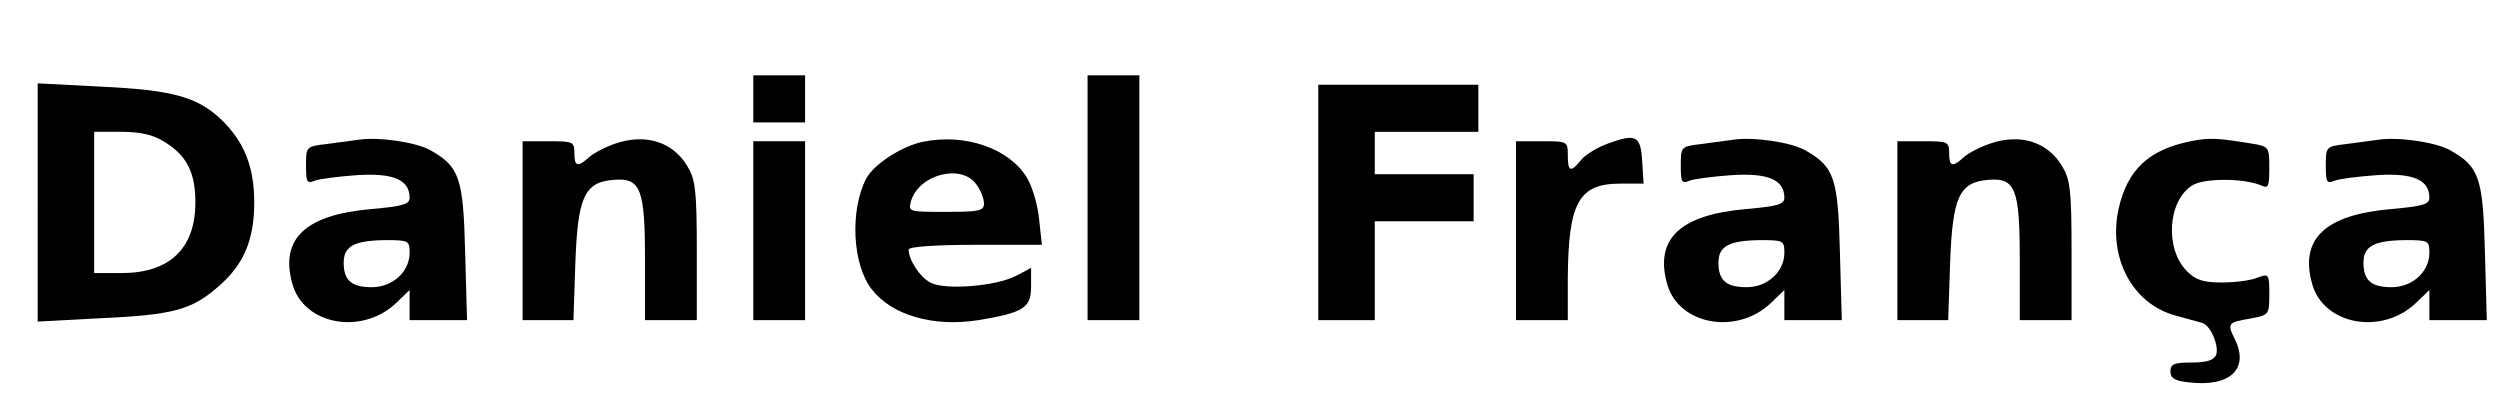 <?xml version="1.0" standalone="no"?>
<!DOCTYPE svg PUBLIC "-//W3C//DTD SVG 20010904//EN"
 "http://www.w3.org/TR/2001/REC-SVG-20010904/DTD/svg10.dtd">
<svg version="1.0" xmlns="http://www.w3.org/2000/svg"
 width="531pt" height="89pt" viewBox="0 0 531 89"
 preserveAspectRatio="xMidYMid meet">

<g transform="translate(0,89) scale(0.1,-0.1)"
fill="#000000" stroke="none">
<path d="M1600 680 l0 -50 55 0 55 0 0 50 0 50 -55 0 -55 0 0 -50z"/>
<path d="M2310 470 l0 -260 55 0 55 0 0 260 0 260 -55 0 -55 0 0 -260z"/>
<path d="M80 460 l0 -253 132 7 c156 7 194 18 249 65 56 47 79 100 79 181 0
77 -22 130 -71 177 -50 47 -103 62 -255 69 l-134 7 0 -253z m267 130 c49 -29
68 -65 68 -130 0 -98 -55 -150 -157 -150 l-58 0 0 150 0 150 58 0 c39 0 67 -6
89 -20z"/>
<path d="M2800 460 l0 -250 60 0 60 0 0 105 0 105 105 0 105 0 0 50 0 50 -105
0 -105 0 0 45 0 45 110 0 110 0 0 50 0 50 -170 0 -170 0 0 -250z"/>
<path d="M760 593 c-14 -2 -44 -6 -67 -9 -43 -5 -43 -6 -43 -46 0 -34 2 -39
18 -32 9 4 50 9 90 12 78 5 112 -10 112 -48 0 -14 -14 -18 -81 -24 -140 -12
-195 -63 -168 -159 24 -87 148 -110 221 -40 l28 27 0 -32 0 -32 61 0 61 0 -4
144 c-4 159 -12 182 -74 217 -30 17 -111 29 -154 22z m110 -240 c0 -40 -36
-73 -80 -73 -43 0 -60 14 -60 52 0 35 22 47 88 48 50 0 52 -1 52 -27z"/>
<path d="M1307 585 c-21 -7 -46 -20 -56 -29 -24 -22 -31 -20 -31 9 0 24 -3 25
-55 25 l-55 0 0 -190 0 -190 54 0 54 0 4 120 c5 141 19 173 81 178 58 5 67
-19 67 -170 l0 -128 55 0 55 0 0 148 c0 128 -3 151 -20 179 -31 52 -89 70
-153 48z"/>
<path d="M1961 589 c-45 -9 -104 -47 -121 -78 -35 -67 -30 -183 12 -236 43
-55 131 -80 226 -65 96 16 112 26 112 71 l0 40 -32 -17 c-43 -22 -152 -31
-182 -14 -22 11 -46 48 -46 70 0 6 58 10 141 10 l142 0 -6 55 c-3 31 -15 70
-26 88 -38 62 -131 94 -220 76z m113 -91 c9 -12 16 -30 16 -40 0 -16 -10 -18
-81 -18 -79 0 -80 0 -74 23 17 57 108 80 139 35z"/>
<path d="M3415 585 c-22 -8 -47 -23 -57 -35 -22 -27 -28 -25 -28 10 0 30 -1
30 -55 30 l-55 0 0 -190 0 -190 55 0 55 0 0 88 c1 162 23 202 112 202 l49 0
-3 47 c-3 55 -13 60 -73 38z"/>
<path d="M3680 593 c-14 -2 -44 -6 -67 -9 -43 -5 -43 -6 -43 -46 0 -34 2 -39
18 -32 9 4 50 9 90 12 78 5 112 -10 112 -48 0 -14 -14 -18 -81 -24 -140 -12
-195 -63 -168 -159 24 -87 148 -110 221 -40 l28 27 0 -32 0 -32 61 0 61 0 -4
144 c-4 159 -12 182 -74 217 -30 17 -111 29 -154 22z m110 -240 c0 -40 -36
-73 -80 -73 -43 0 -60 14 -60 52 0 35 22 47 88 48 50 0 52 -1 52 -27z"/>
<path d="M4227 585 c-21 -7 -46 -20 -56 -29 -24 -22 -31 -20 -31 9 0 24 -3 25
-55 25 l-55 0 0 -190 0 -190 54 0 54 0 4 120 c5 141 19 173 81 178 58 5 67
-19 67 -170 l0 -128 55 0 55 0 0 148 c0 128 -3 151 -20 179 -31 52 -89 70
-153 48z"/>
<path d="M4653 590 c-89 -18 -134 -60 -153 -143 -23 -104 29 -202 120 -227 25
-7 51 -14 58 -16 17 -5 36 -49 29 -68 -5 -11 -20 -16 -52 -16 -37 0 -45 -3
-45 -19 0 -14 9 -20 38 -23 88 -11 130 28 99 91 -17 35 -16 36 36 45 36 7 37
8 37 51 0 44 -1 44 -26 35 -14 -6 -48 -10 -75 -10 -39 0 -55 5 -74 24 -47 47
-41 149 11 182 24 16 110 16 147 0 15 -7 17 -2 17 37 0 45 -1 46 -37 52 -75
12 -89 13 -130 5z"/>
<path d="M5050 593 c-14 -2 -44 -6 -67 -9 -43 -5 -43 -6 -43 -46 0 -34 2 -39
18 -32 9 4 50 9 90 12 78 5 112 -10 112 -48 0 -14 -14 -18 -81 -24 -140 -12
-195 -63 -168 -159 24 -87 148 -110 221 -40 l28 27 0 -32 0 -32 61 0 61 0 -4
144 c-4 159 -12 182 -74 217 -30 17 -111 29 -154 22z m110 -240 c0 -40 -36
-73 -80 -73 -43 0 -60 14 -60 52 0 35 22 47 88 48 50 0 52 -1 52 -27z"/>
<path d="M1600 400 l0 -190 55 0 55 0 0 190 0 190 -55 0 -55 0 0 -190z"/>
</g>
</svg>
